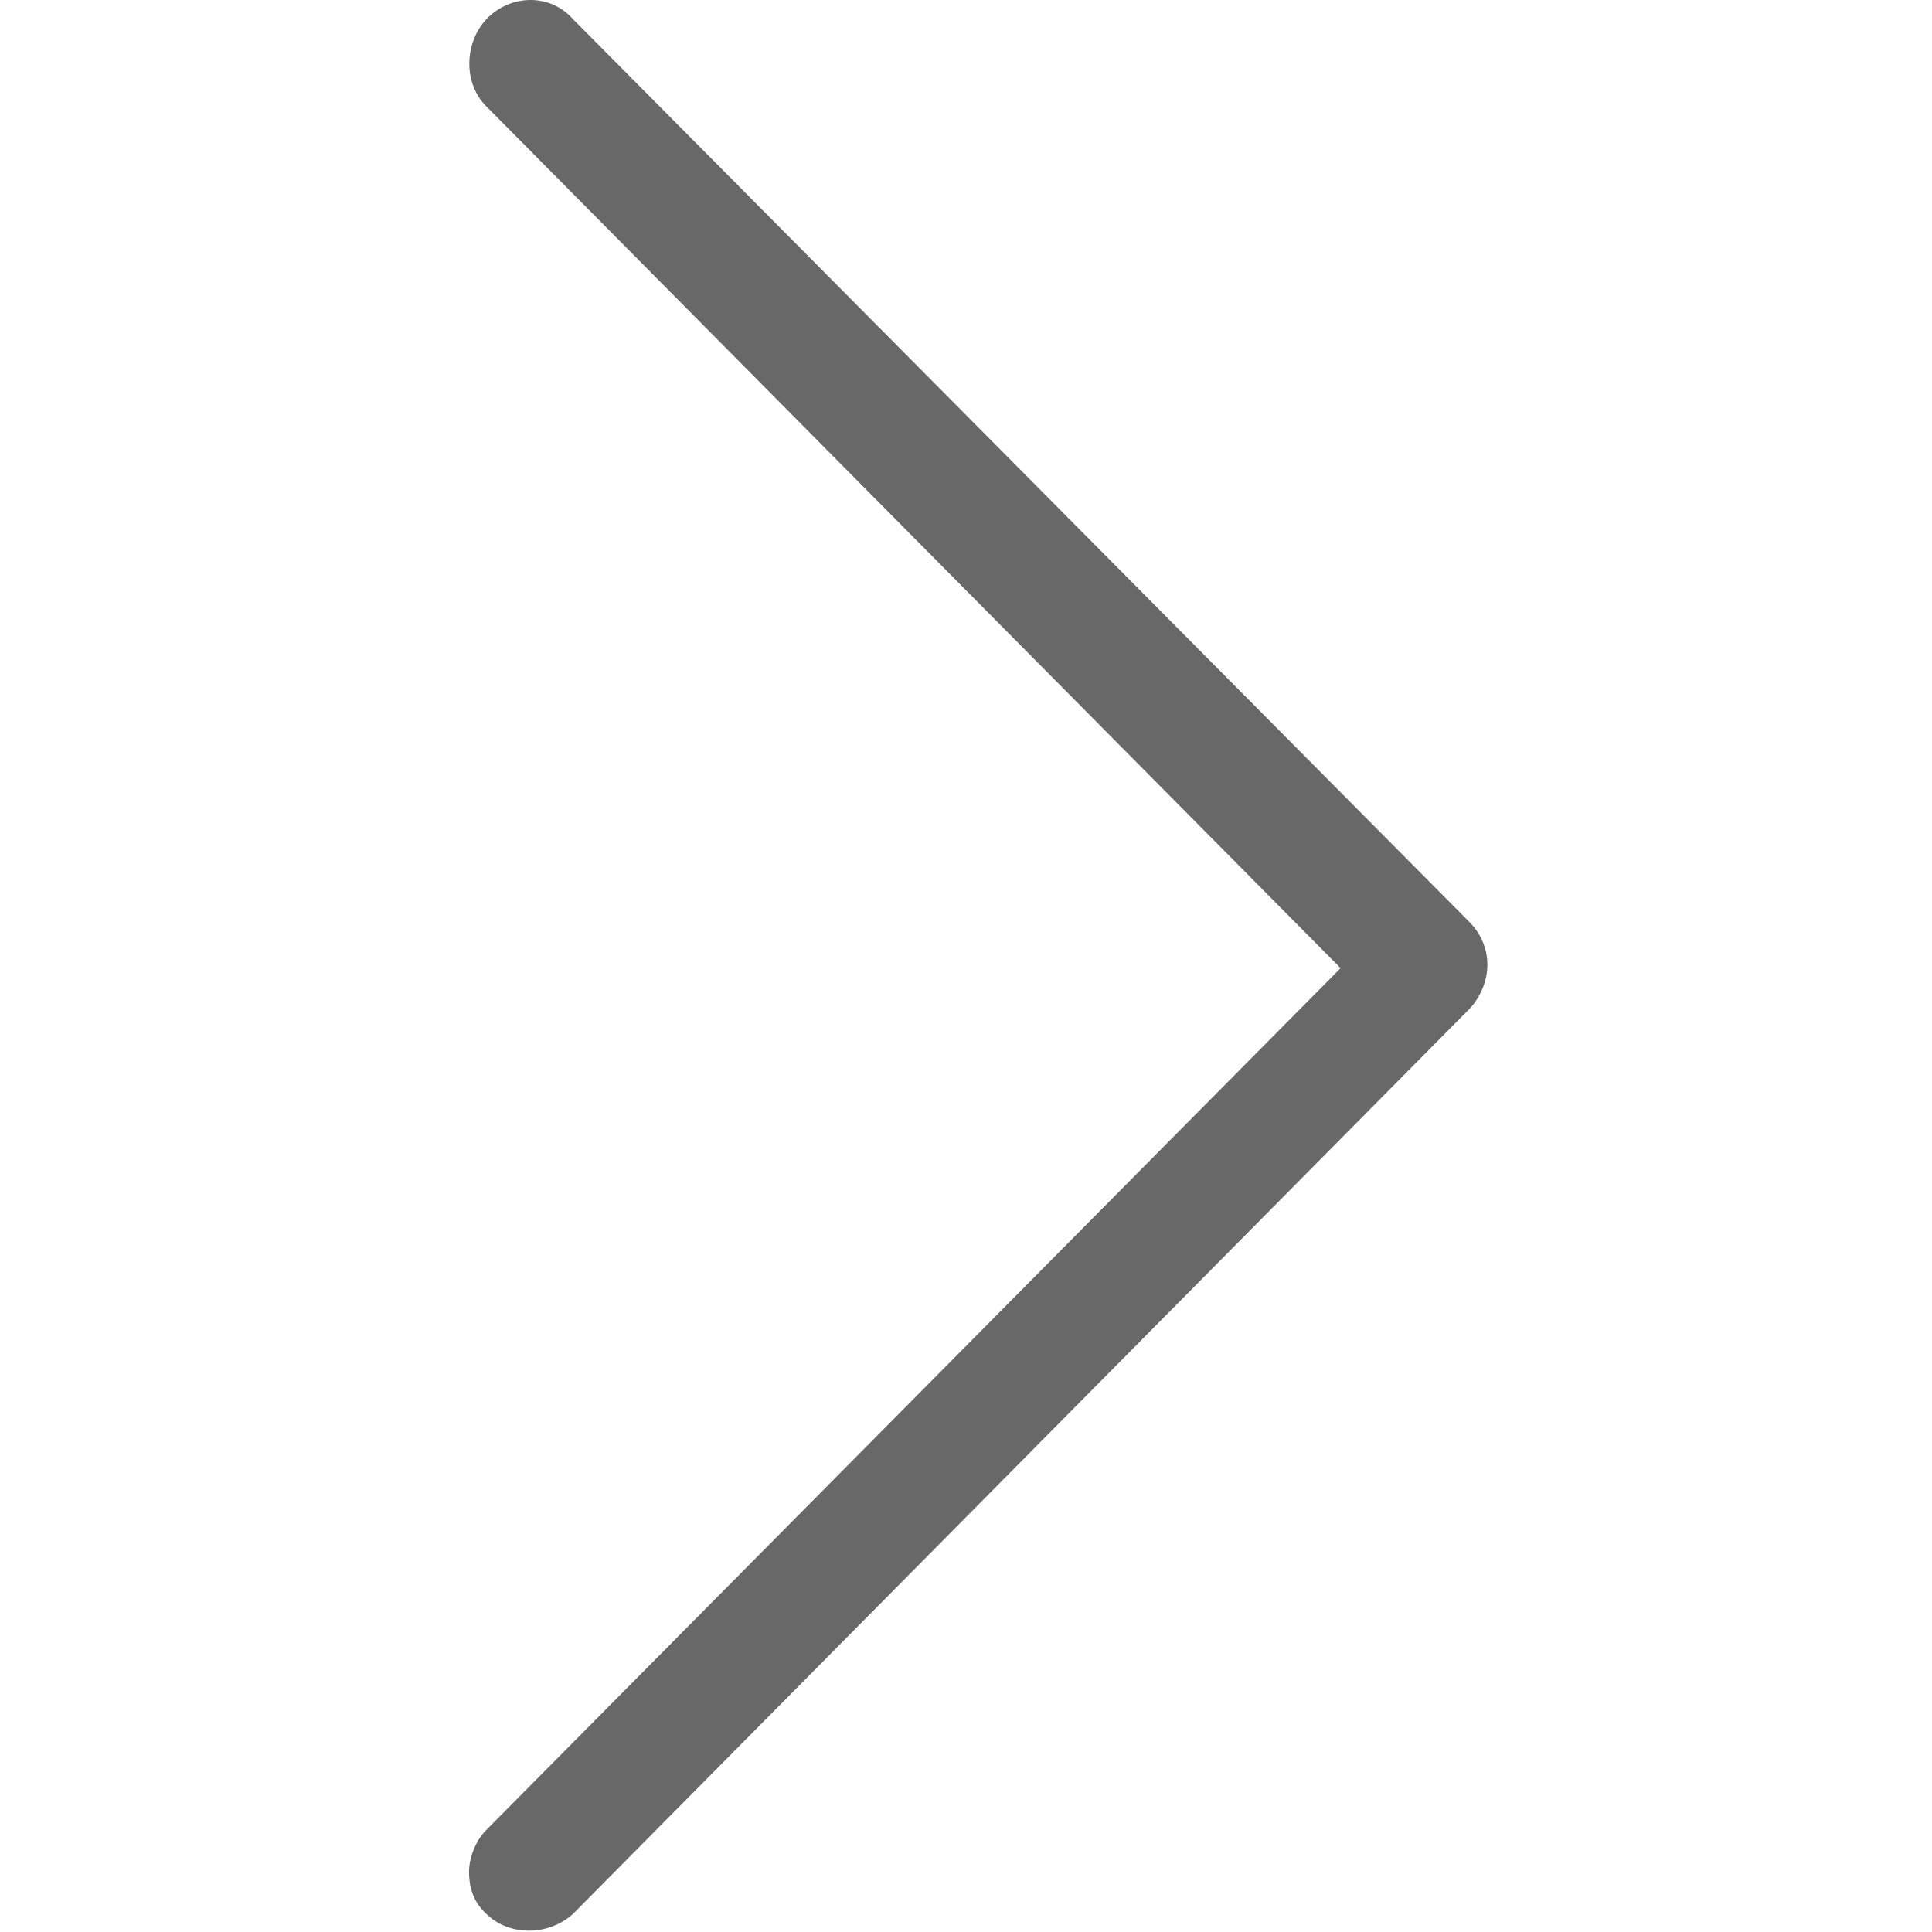 <?xml version="1.0" encoding="utf-8"?>
<!-- Generator: Adobe Illustrator 22.1.0, SVG Export Plug-In . SVG Version: 6.00 Build 0)  -->
<svg version="1.1" id="Слой_1" xmlns="http://www.w3.org/2000/svg" xmlns:xlink="http://www.w3.org/1686868/xlink" x="0px" y="0px"
	 viewBox="0 0 180 180" style="enable-background:new 0 0 180 180;" xml:space="preserve">
<style type="text/css">
	.st0{fill:#686868;}
</style>
<path class="st0" d="M45.3,9.9l79.6,80.3l-79.6,80.3c-1,1-1.6,2.6-1.6,3.9c0,1.6,0.5,2.9,1.6,3.9c2.1,2.1,5.8,2.1,8.1,0l83.5-84.3
	c0.5-0.5,1-1.3,1.3-2.1c0.8-2.1,0.3-4.4-1.3-6L53.4,1.8c-2.1-2.4-5.8-2.4-8.1,0C43.2,4.1,43.2,7.8,45.3,9.9L45.3,9.9z"/>
</svg>
